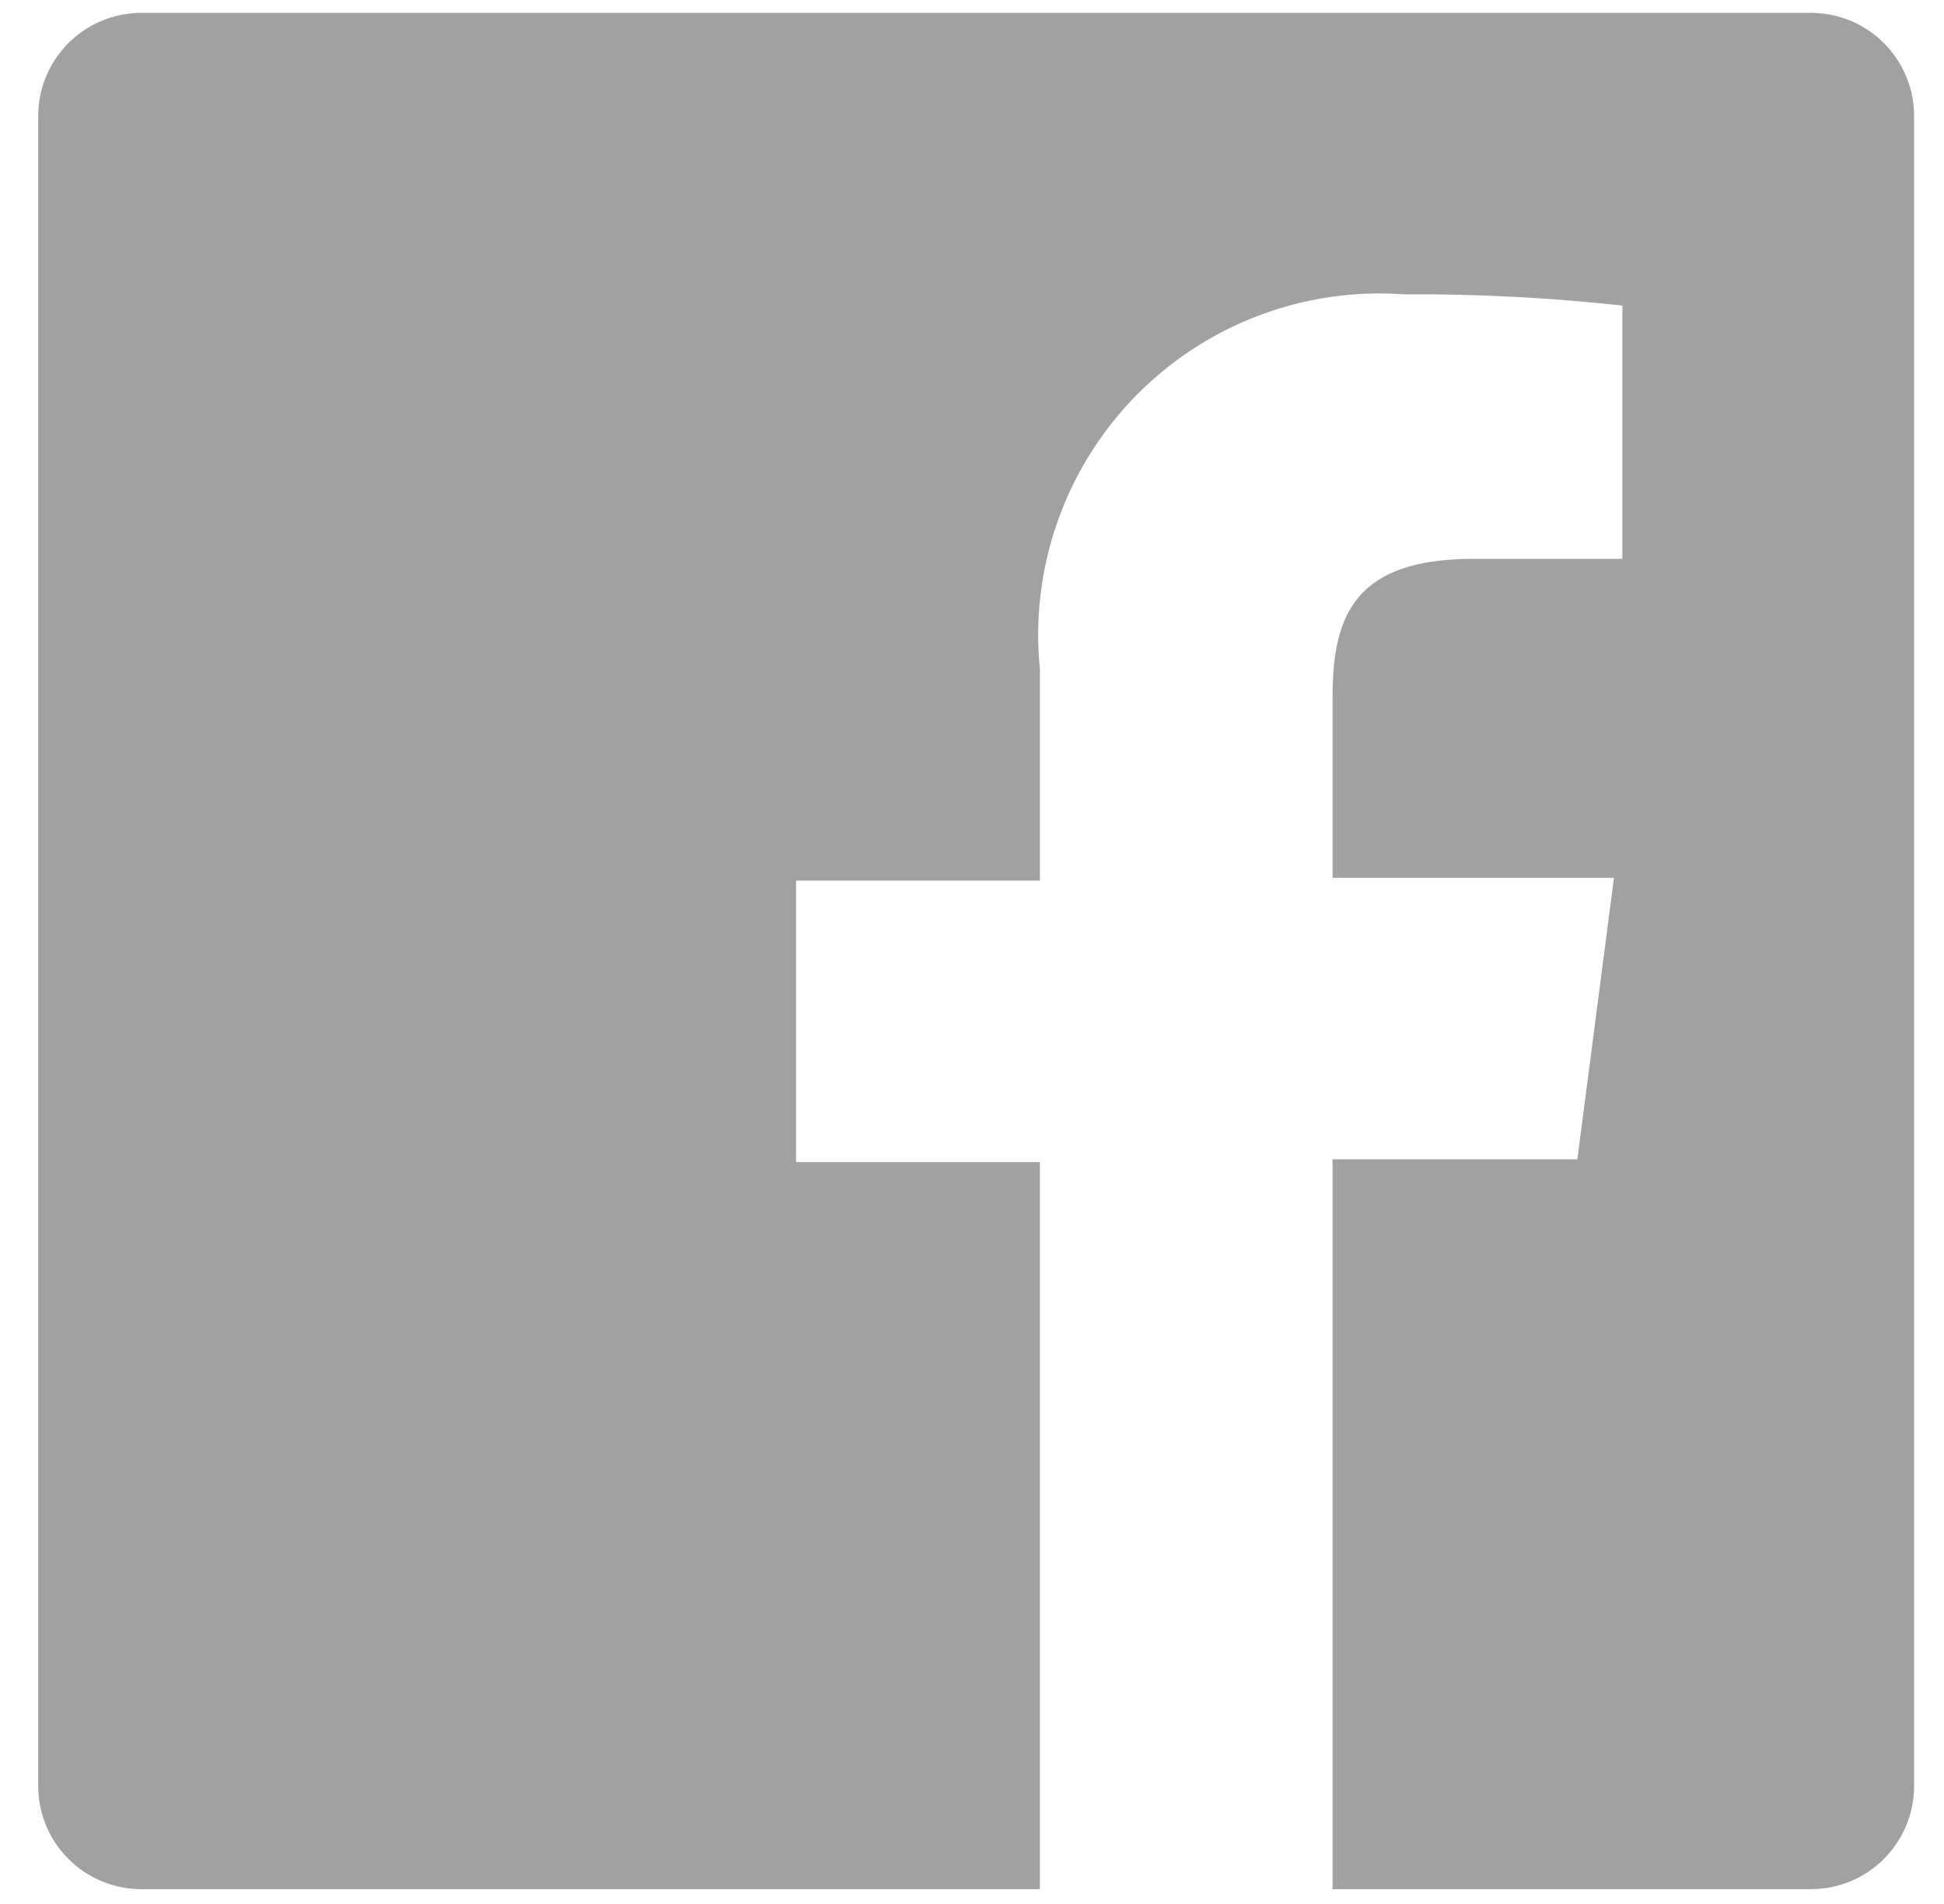 <svg width="48" height="47" viewBox="0 0 48 47" fill="none" xmlns="http://www.w3.org/2000/svg">
<path d="M44.714 0.317H3.491C2.815 0.317 2.167 0.586 1.69 1.063C1.212 1.541 0.943 2.189 0.943 2.865V44.088C0.943 44.422 1.009 44.754 1.137 45.063C1.265 45.372 1.453 45.653 1.69 45.889C1.926 46.126 2.207 46.313 2.516 46.441C2.825 46.569 3.156 46.635 3.491 46.635H25.677V28.687H19.656V21.739H25.677V16.529C25.553 15.305 25.697 14.069 26.101 12.908C26.504 11.746 27.157 10.687 28.013 9.804C28.869 8.921 29.908 8.237 31.057 7.798C32.206 7.359 33.436 7.177 34.663 7.265C36.466 7.254 38.267 7.347 40.059 7.543V13.796H36.377C33.459 13.796 32.903 15.185 32.903 17.2V21.67H39.851L38.947 28.618H32.903V46.635H44.714C45.049 46.635 45.38 46.569 45.689 46.441C45.998 46.313 46.279 46.126 46.516 45.889C46.752 45.653 46.94 45.372 47.068 45.063C47.196 44.754 47.262 44.422 47.262 44.088V2.865C47.262 2.53 47.196 2.199 47.068 1.89C46.94 1.581 46.752 1.3 46.516 1.063C46.279 0.827 45.998 0.639 45.689 0.511C45.38 0.383 45.049 0.317 44.714 0.317Z" fill="#A1A1A1"/>
</svg>
